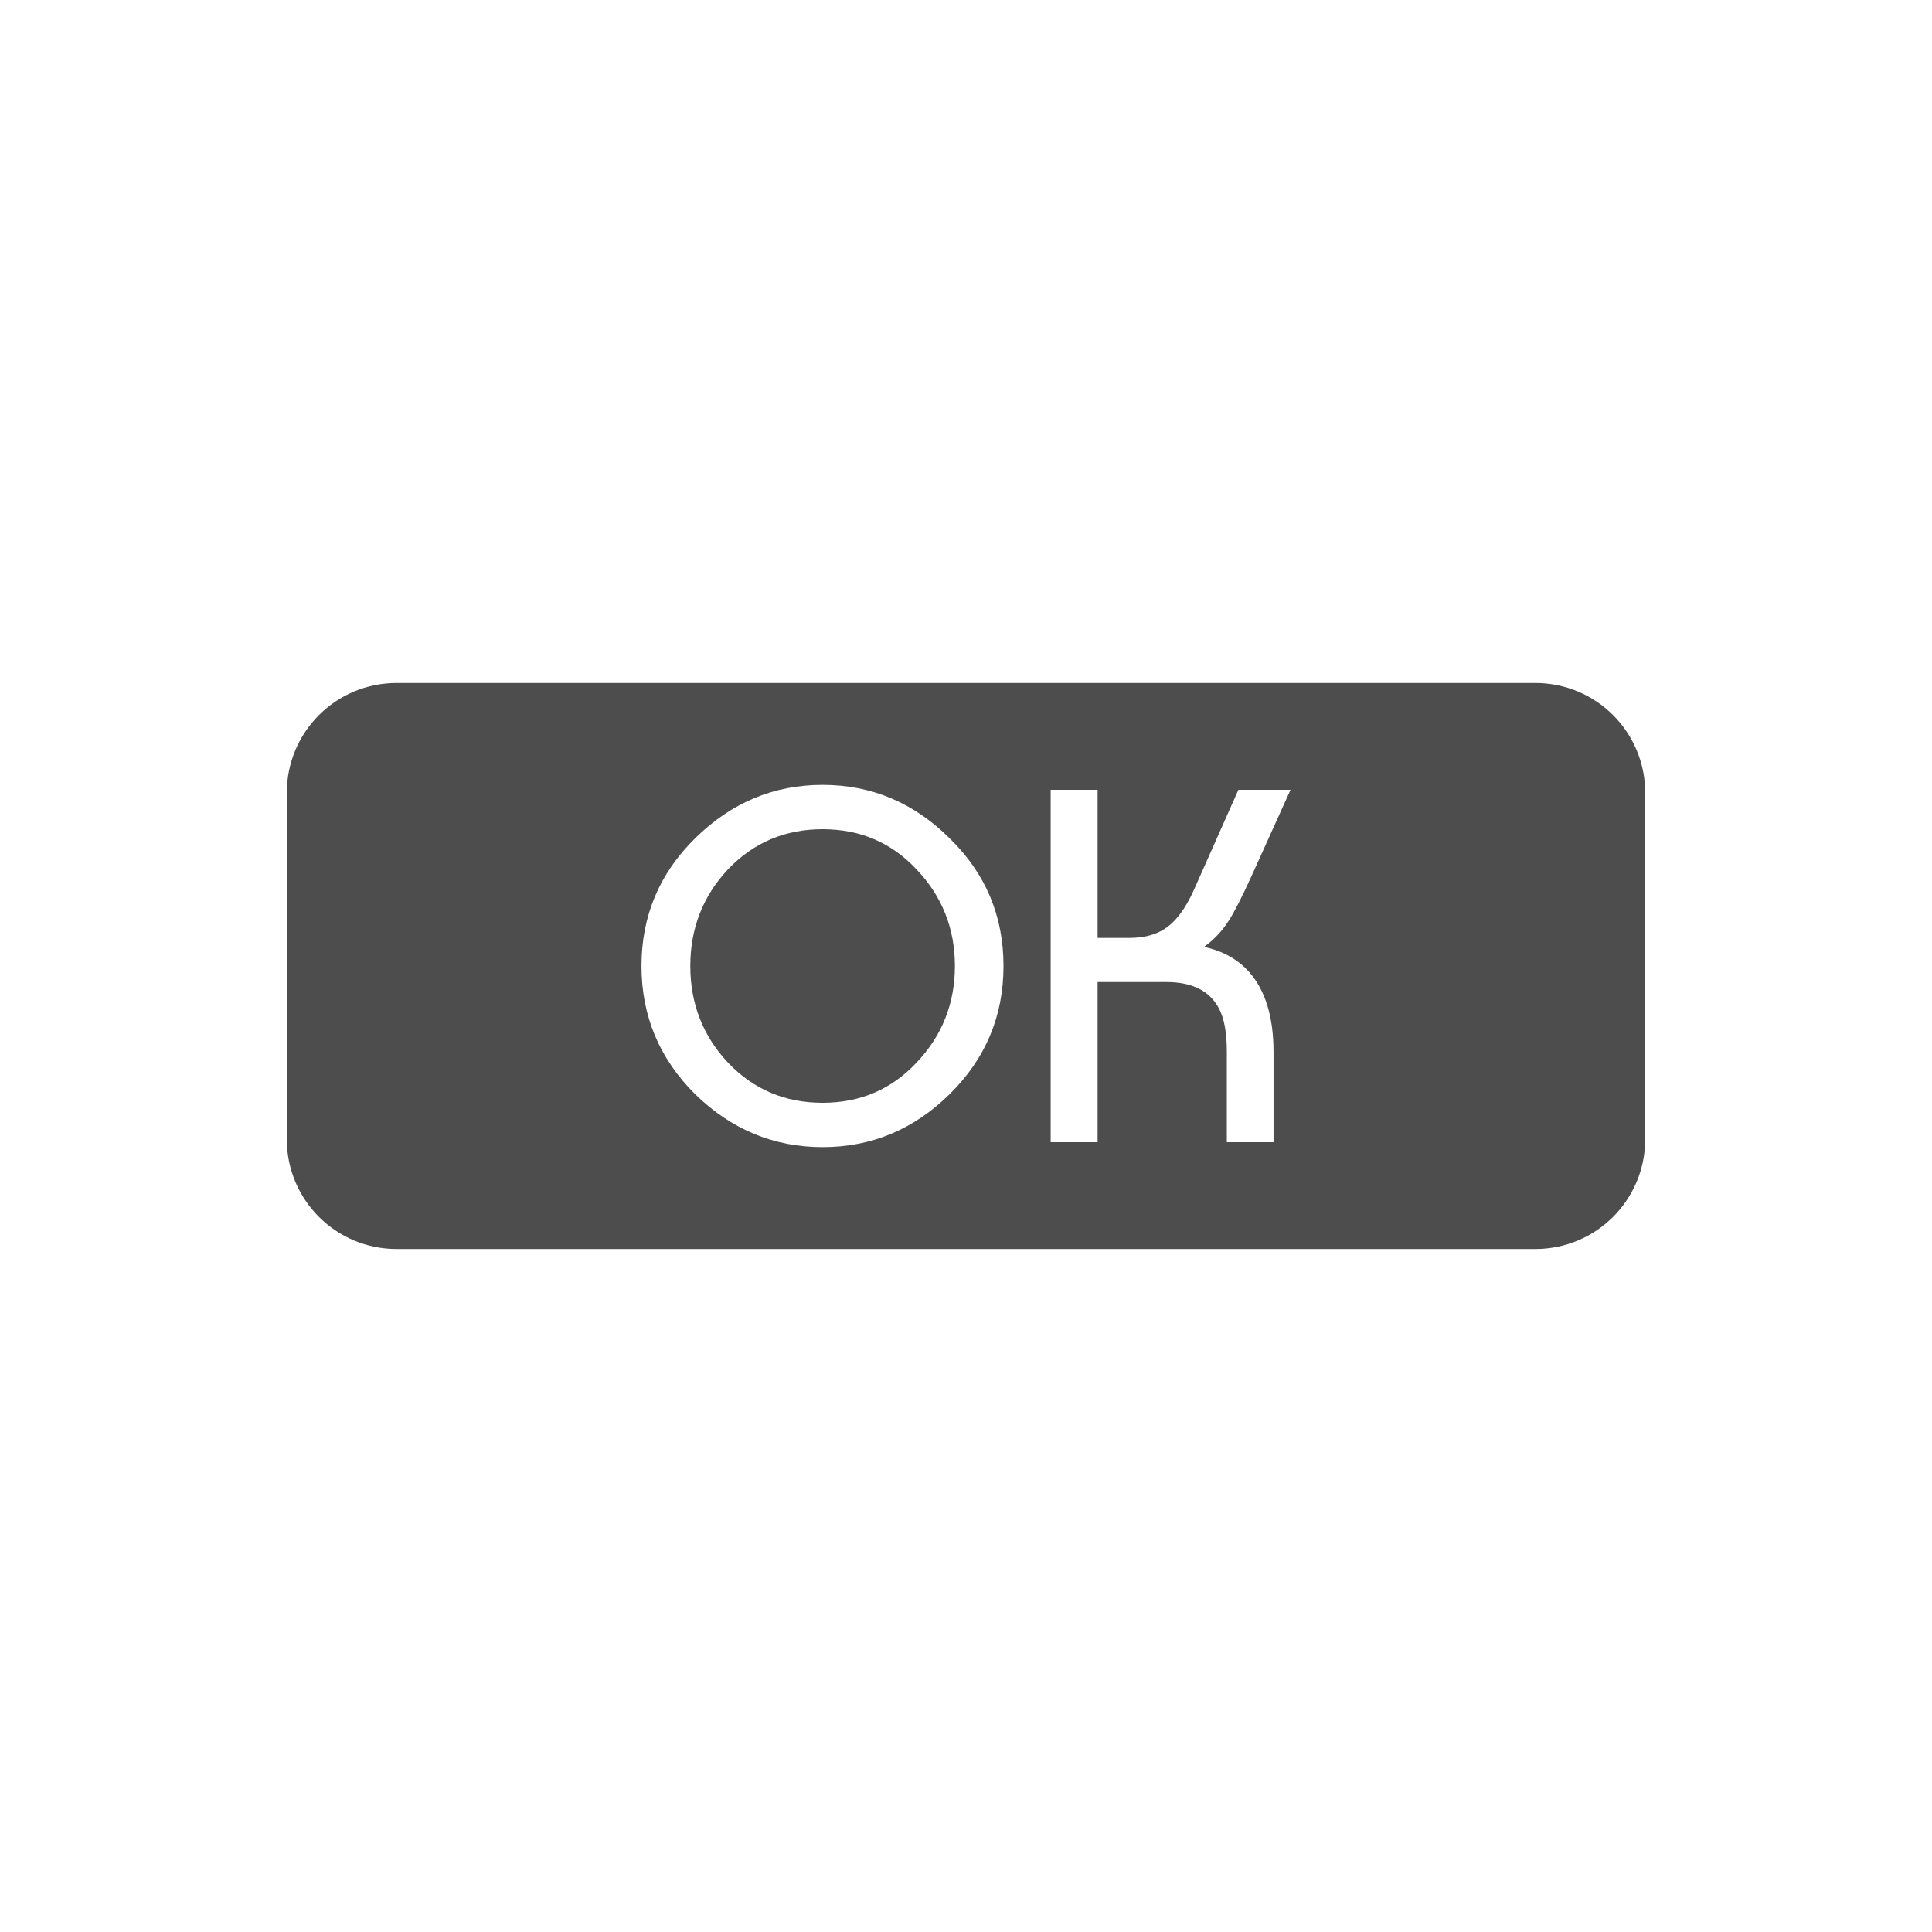 <?xml version="1.0" encoding="UTF-8" standalone="no"?>
<!-- Created with Inkscape (http://www.inkscape.org/) -->

<svg
   xmlns:dc="http://purl.org/dc/elements/1.1/"
   xmlns:cc="http://creativecommons.org/ns#"
   xmlns:rdf="http://www.w3.org/1999/02/22-rdf-syntax-ns#"
   xmlns:svg="http://www.w3.org/2000/svg"
   xmlns="http://www.w3.org/2000/svg"
   xmlns:sodipodi="http://sodipodi.sourceforge.net/DTD/sodipodi-0.dtd"
   xmlns:inkscape="http://www.inkscape.org/namespaces/inkscape"
   width="256"
   height="256"
   id="svg3408"
   sodipodi:version="0.32"
   inkscape:version="0.48.5 r10040"
   version="1.0"
   sodipodi:docname="insert-button.svg"
   inkscape:output_extension="org.inkscape.output.svgz.inkscape"
   inkscape:export-filename="/home/oleg/.kde/share/icons/K-High-Delight/actions/128/insert-button.png"
   inkscape:export-xdpi="45"
   inkscape:export-ydpi="45">
  <defs
     id="defs3410" />
  <sodipodi:namedview
     id="base"
     pagecolor="#ffffff"
     bordercolor="#666666"
     borderopacity="1.0"
     inkscape:pageopacity="0.0"
     inkscape:pageshadow="2"
     inkscape:zoom="2.1210938"
     inkscape:cx="50.917129"
     inkscape:cy="128"
     inkscape:document-units="px"
     inkscape:current-layer="layer1"
     height="128px"
     width="128px"
     showborder="true"
     inkscape:showpageshadow="true"
     showgrid="true"
     inkscape:window-width="1920"
     inkscape:window-height="1031"
     inkscape:window-x="-4"
     inkscape:window-y="32"
     showguides="true"
     inkscape:guide-bbox="true"
     objecttolerance="14"
     gridtolerance="14"
     guidetolerance="13"
     inkscape:window-maximized="1">
    <inkscape:grid
       type="xygrid"
       id="grid2373"
       spacingx="4px"
       spacingy="4px"
       empspacing="2"
       visible="true"
       enabled="false"
       snapvisiblegridlinesonly="true" />
    <inkscape:grid
       id="GridFromPre046Settings"
       type="xygrid"
       originx="0px"
       originy="0px"
       spacingx="4px"
       spacingy="4px"
       color="#0000ff"
       empcolor="#0000ff"
       opacity="0.2"
       empopacity="0.4"
       empspacing="2"
       visible="true"
       enabled="false"
       snapvisiblegridlinesonly="true" />
  </sodipodi:namedview>
  <g
     inkscape:label="Слой 1"
     inkscape:groupmode="layer"
     id="layer1"
     transform="translate(0,128)">
    <path
       style="fill:#4d4d4d;fill-opacity:1;fill-rule:evenodd;stroke:none"
       d="M 52.562 90.5 C 44.501 90.5 38 97.001 38 105.062 L 38 150.938 C 38 158.999 44.501 165.5 52.562 165.5 L 203.438 165.5 C 211.499 165.5 218 158.999 218 150.938 L 218 105.062 C 218 97.001 211.499 90.5 203.438 90.5 L 52.562 90.5 z M 109 104 C 115.459 104 121.067 106.351 125.812 111.062 C 130.602 115.729 132.969 121.378 132.969 128 C 132.969 134.622 130.602 140.289 125.812 145 C 121.067 149.667 115.459 152 109 152 C 102.541 152 96.915 149.667 92.125 145 C 87.379 140.289 85 134.622 85 128 C 85 121.378 87.379 115.729 92.125 111.062 C 96.915 106.351 102.541 104 109 104 z M 139.219 104.656 L 145.438 104.656 L 145.438 124.281 L 149.594 124.281 C 151.527 124.281 153.064 123.881 154.25 123.125 C 155.744 122.192 157.076 120.453 158.219 117.875 L 164.094 104.656 L 171 104.656 L 165.844 116.062 C 164.569 118.863 163.559 120.844 162.812 122 C 161.934 123.378 160.849 124.535 159.531 125.469 C 162.036 126.002 164.037 127.124 165.531 128.812 C 167.684 131.257 168.75 134.784 168.75 139.406 L 168.75 151.344 L 162.562 151.344 L 162.562 139.344 C 162.562 136.81 162.203 134.883 161.5 133.594 C 160.27 131.283 157.959 130.125 154.531 130.125 L 145.438 130.125 L 145.438 151.344 L 139.219 151.344 L 139.219 104.656 z M 109 109.875 C 104.035 109.875 99.852 111.632 96.469 115.188 C 93.129 118.743 91.469 123.022 91.469 128 C 91.469 132.978 93.129 137.257 96.469 140.812 C 99.852 144.368 104.035 146.125 109 146.125 C 113.965 146.125 118.098 144.368 121.438 140.812 C 124.821 137.257 126.531 132.978 126.531 128 C 126.531 123.022 124.821 118.743 121.438 115.188 C 118.098 111.632 113.965 109.875 109 109.875 z "
       transform="translate(0,-128)"
       id="rect2326" />
  </g>
</svg>

